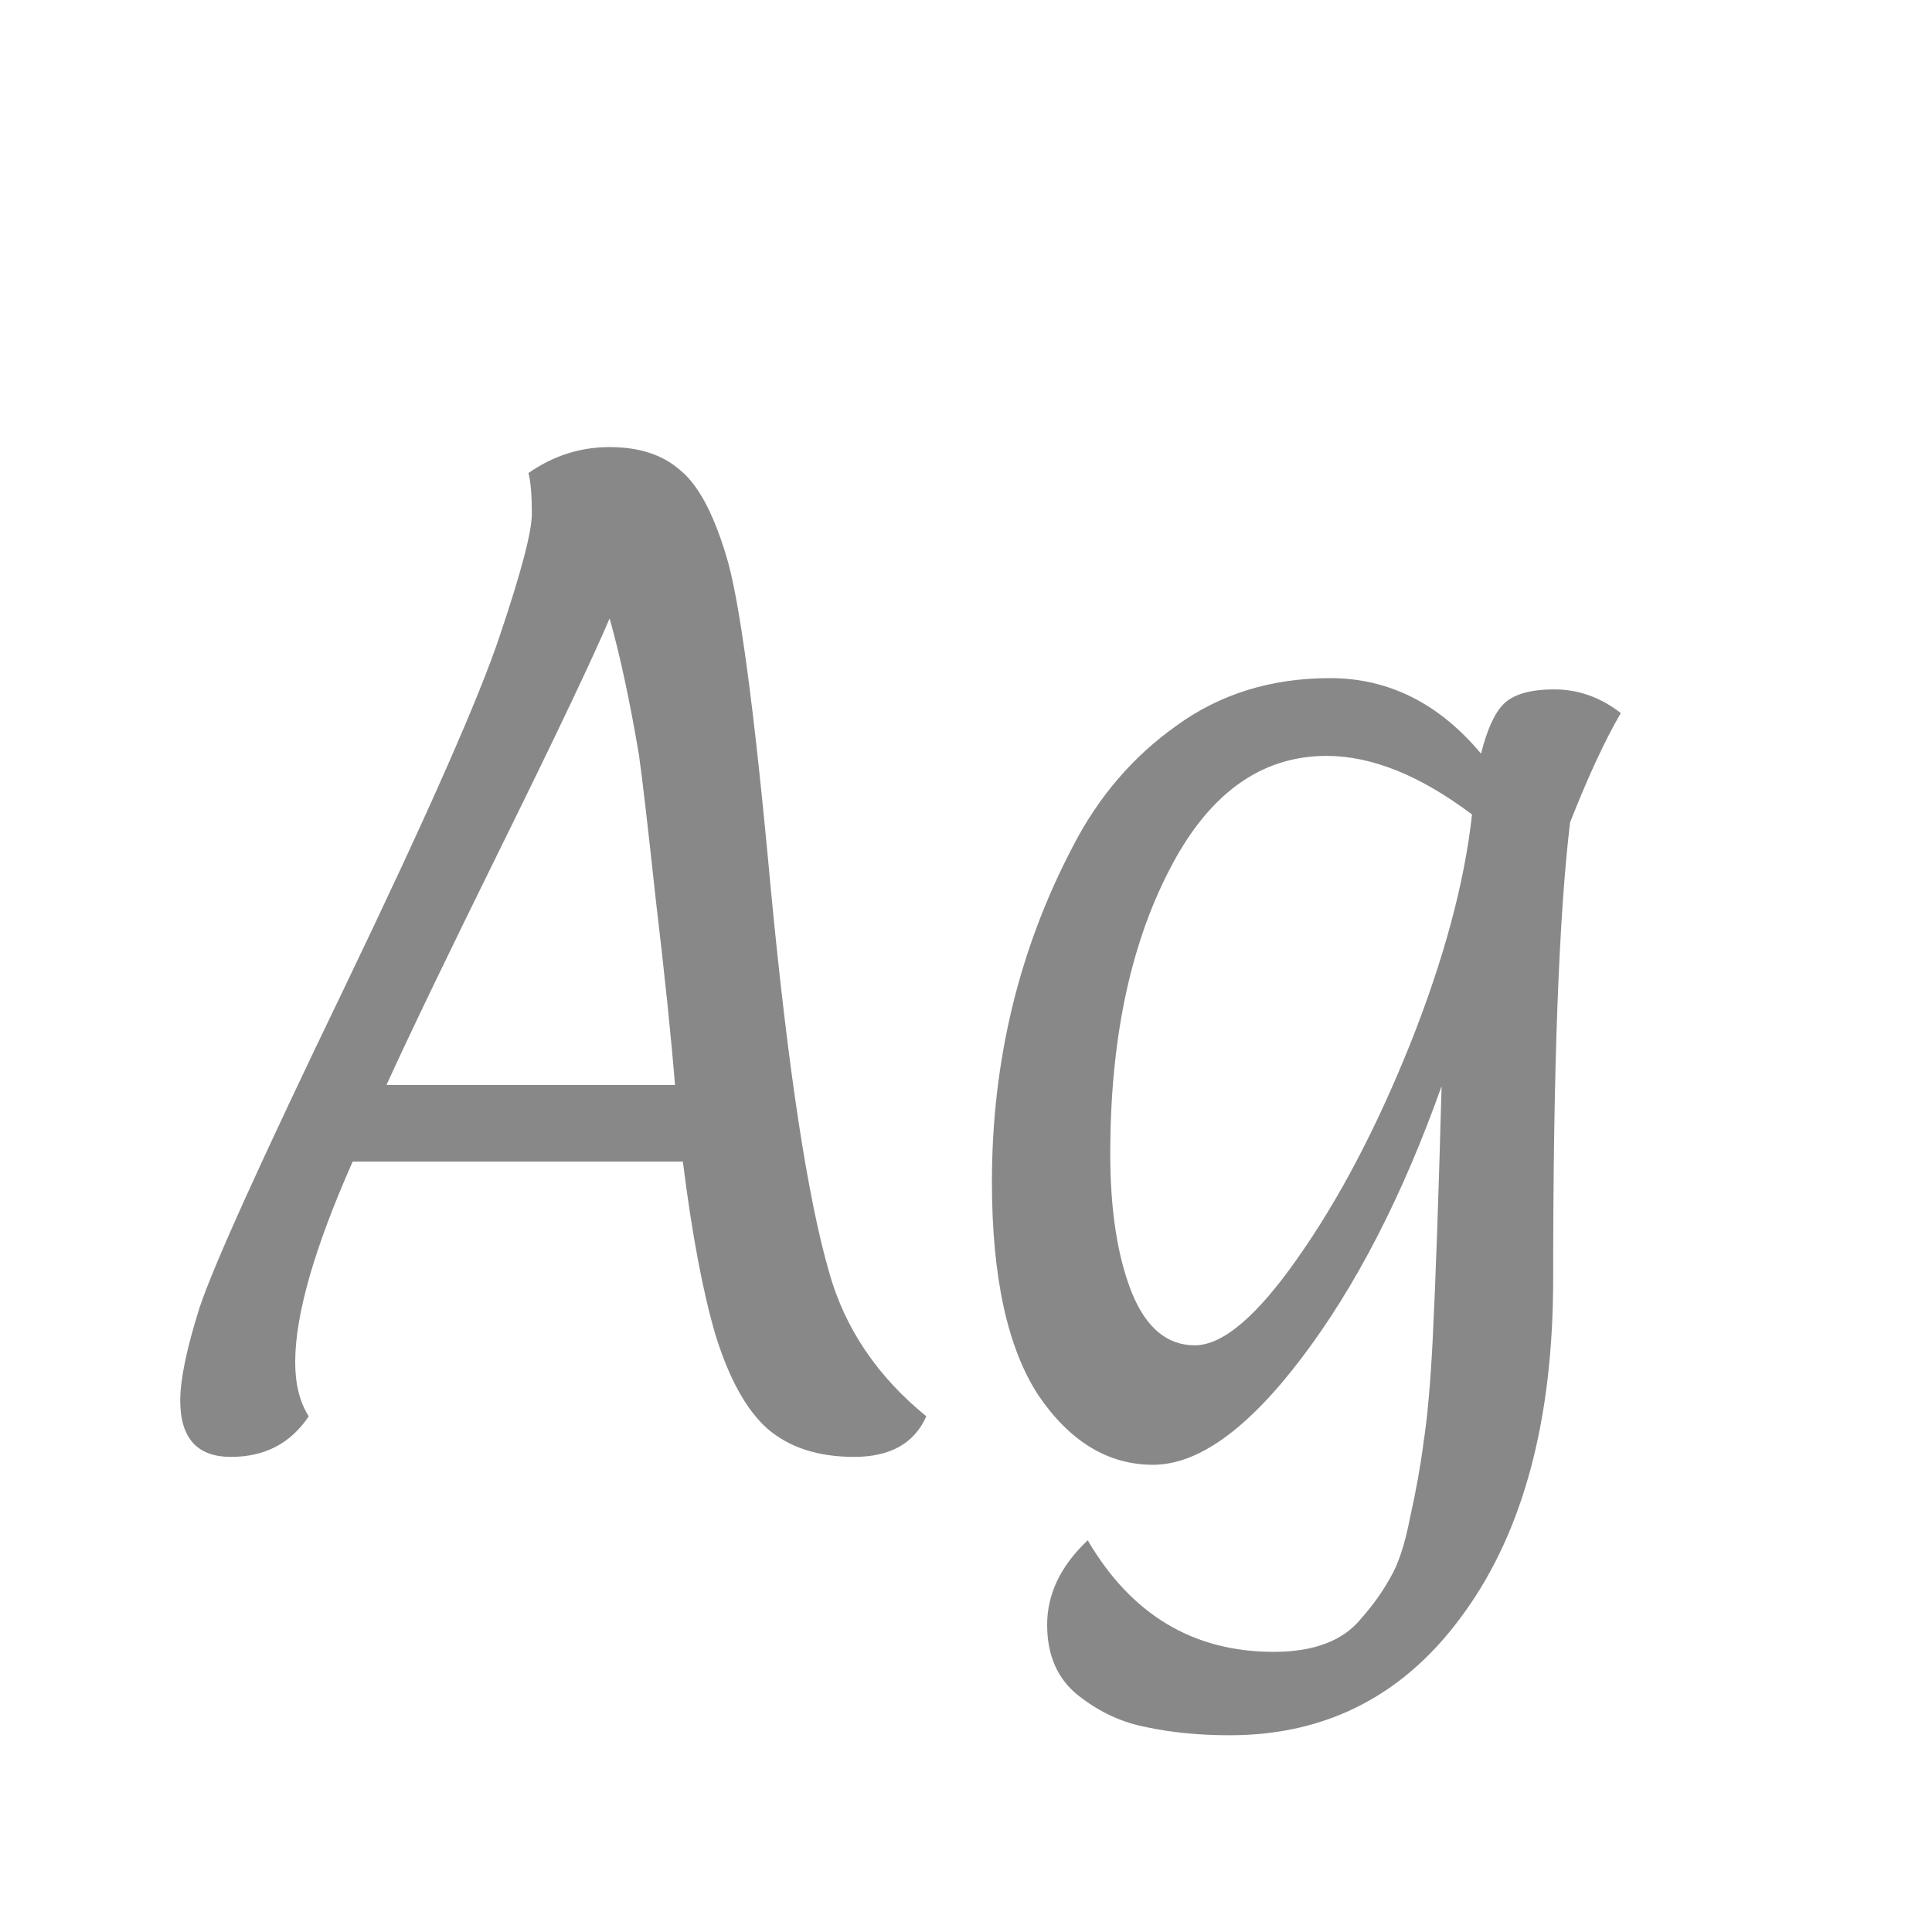 <svg width="24" height="24" viewBox="0 0 24 24" fill="none" xmlns="http://www.w3.org/2000/svg">
<path d="M11.507 17.594C11.358 17.93 11.059 18.098 10.611 18.098C10.163 18.098 9.804 17.981 9.533 17.748C9.272 17.515 9.057 17.127 8.889 16.586C8.73 16.045 8.595 15.326 8.483 14.43H4.381C3.905 15.503 3.667 16.334 3.667 16.922C3.667 17.193 3.723 17.417 3.835 17.594C3.611 17.93 3.289 18.098 2.869 18.098C2.449 18.098 2.239 17.865 2.239 17.398C2.239 17.137 2.318 16.754 2.477 16.25C2.645 15.737 3.247 14.407 4.283 12.26C5.319 10.104 5.963 8.643 6.215 7.878C6.476 7.103 6.607 6.604 6.607 6.38C6.607 6.156 6.593 5.988 6.565 5.876C6.873 5.661 7.209 5.554 7.573 5.554C7.937 5.554 8.226 5.647 8.441 5.834C8.665 6.011 8.856 6.361 9.015 6.884C9.183 7.407 9.37 8.793 9.575 11.042C9.79 13.291 10.032 14.883 10.303 15.816C10.499 16.507 10.9 17.099 11.507 17.594ZM7.573 7.682C7.358 8.186 6.915 9.119 6.243 10.482C5.571 11.845 5.09 12.843 4.801 13.478H8.385C8.338 12.89 8.259 12.125 8.147 11.182C8.044 10.23 7.974 9.628 7.937 9.376C7.825 8.713 7.704 8.149 7.573 7.682ZM19.294 15.886C19.294 17.622 18.93 18.999 18.202 20.016C17.474 21.043 16.499 21.556 15.276 21.556C14.903 21.556 14.562 21.523 14.254 21.458C13.946 21.402 13.662 21.271 13.4 21.066C13.139 20.861 13.008 20.567 13.008 20.184C13.008 19.801 13.176 19.451 13.512 19.134C14.053 20.058 14.823 20.52 15.822 20.52C16.326 20.52 16.69 20.38 16.914 20.1C17.054 19.941 17.171 19.778 17.264 19.61C17.367 19.442 17.451 19.19 17.516 18.854C17.591 18.518 17.647 18.205 17.684 17.916C17.731 17.617 17.768 17.202 17.796 16.67C17.834 15.914 17.871 14.855 17.908 13.492C17.423 14.855 16.844 15.979 16.172 16.866C15.5 17.753 14.884 18.196 14.324 18.196C13.764 18.196 13.288 17.907 12.896 17.328C12.514 16.74 12.322 15.858 12.322 14.682C12.322 13.179 12.658 11.789 13.33 10.51C13.648 9.894 14.077 9.395 14.618 9.012C15.159 8.62 15.794 8.424 16.522 8.424C17.25 8.424 17.875 8.737 18.398 9.362C18.473 9.063 18.566 8.858 18.678 8.746C18.799 8.625 19.009 8.564 19.308 8.564C19.607 8.564 19.882 8.662 20.134 8.858C19.938 9.194 19.728 9.647 19.504 10.216C19.364 11.383 19.294 13.273 19.294 15.886ZM16.48 9.39C15.659 9.39 15.005 9.866 14.52 10.818C14.035 11.761 13.792 12.932 13.792 14.332C13.792 15.032 13.881 15.606 14.058 16.054C14.236 16.493 14.497 16.712 14.842 16.712C15.188 16.712 15.612 16.353 16.116 15.634C16.63 14.906 17.096 14.019 17.516 12.974C17.936 11.919 18.193 10.967 18.286 10.118C17.642 9.633 17.04 9.39 16.48 9.39Z" fill="#888888"/>
</svg>

